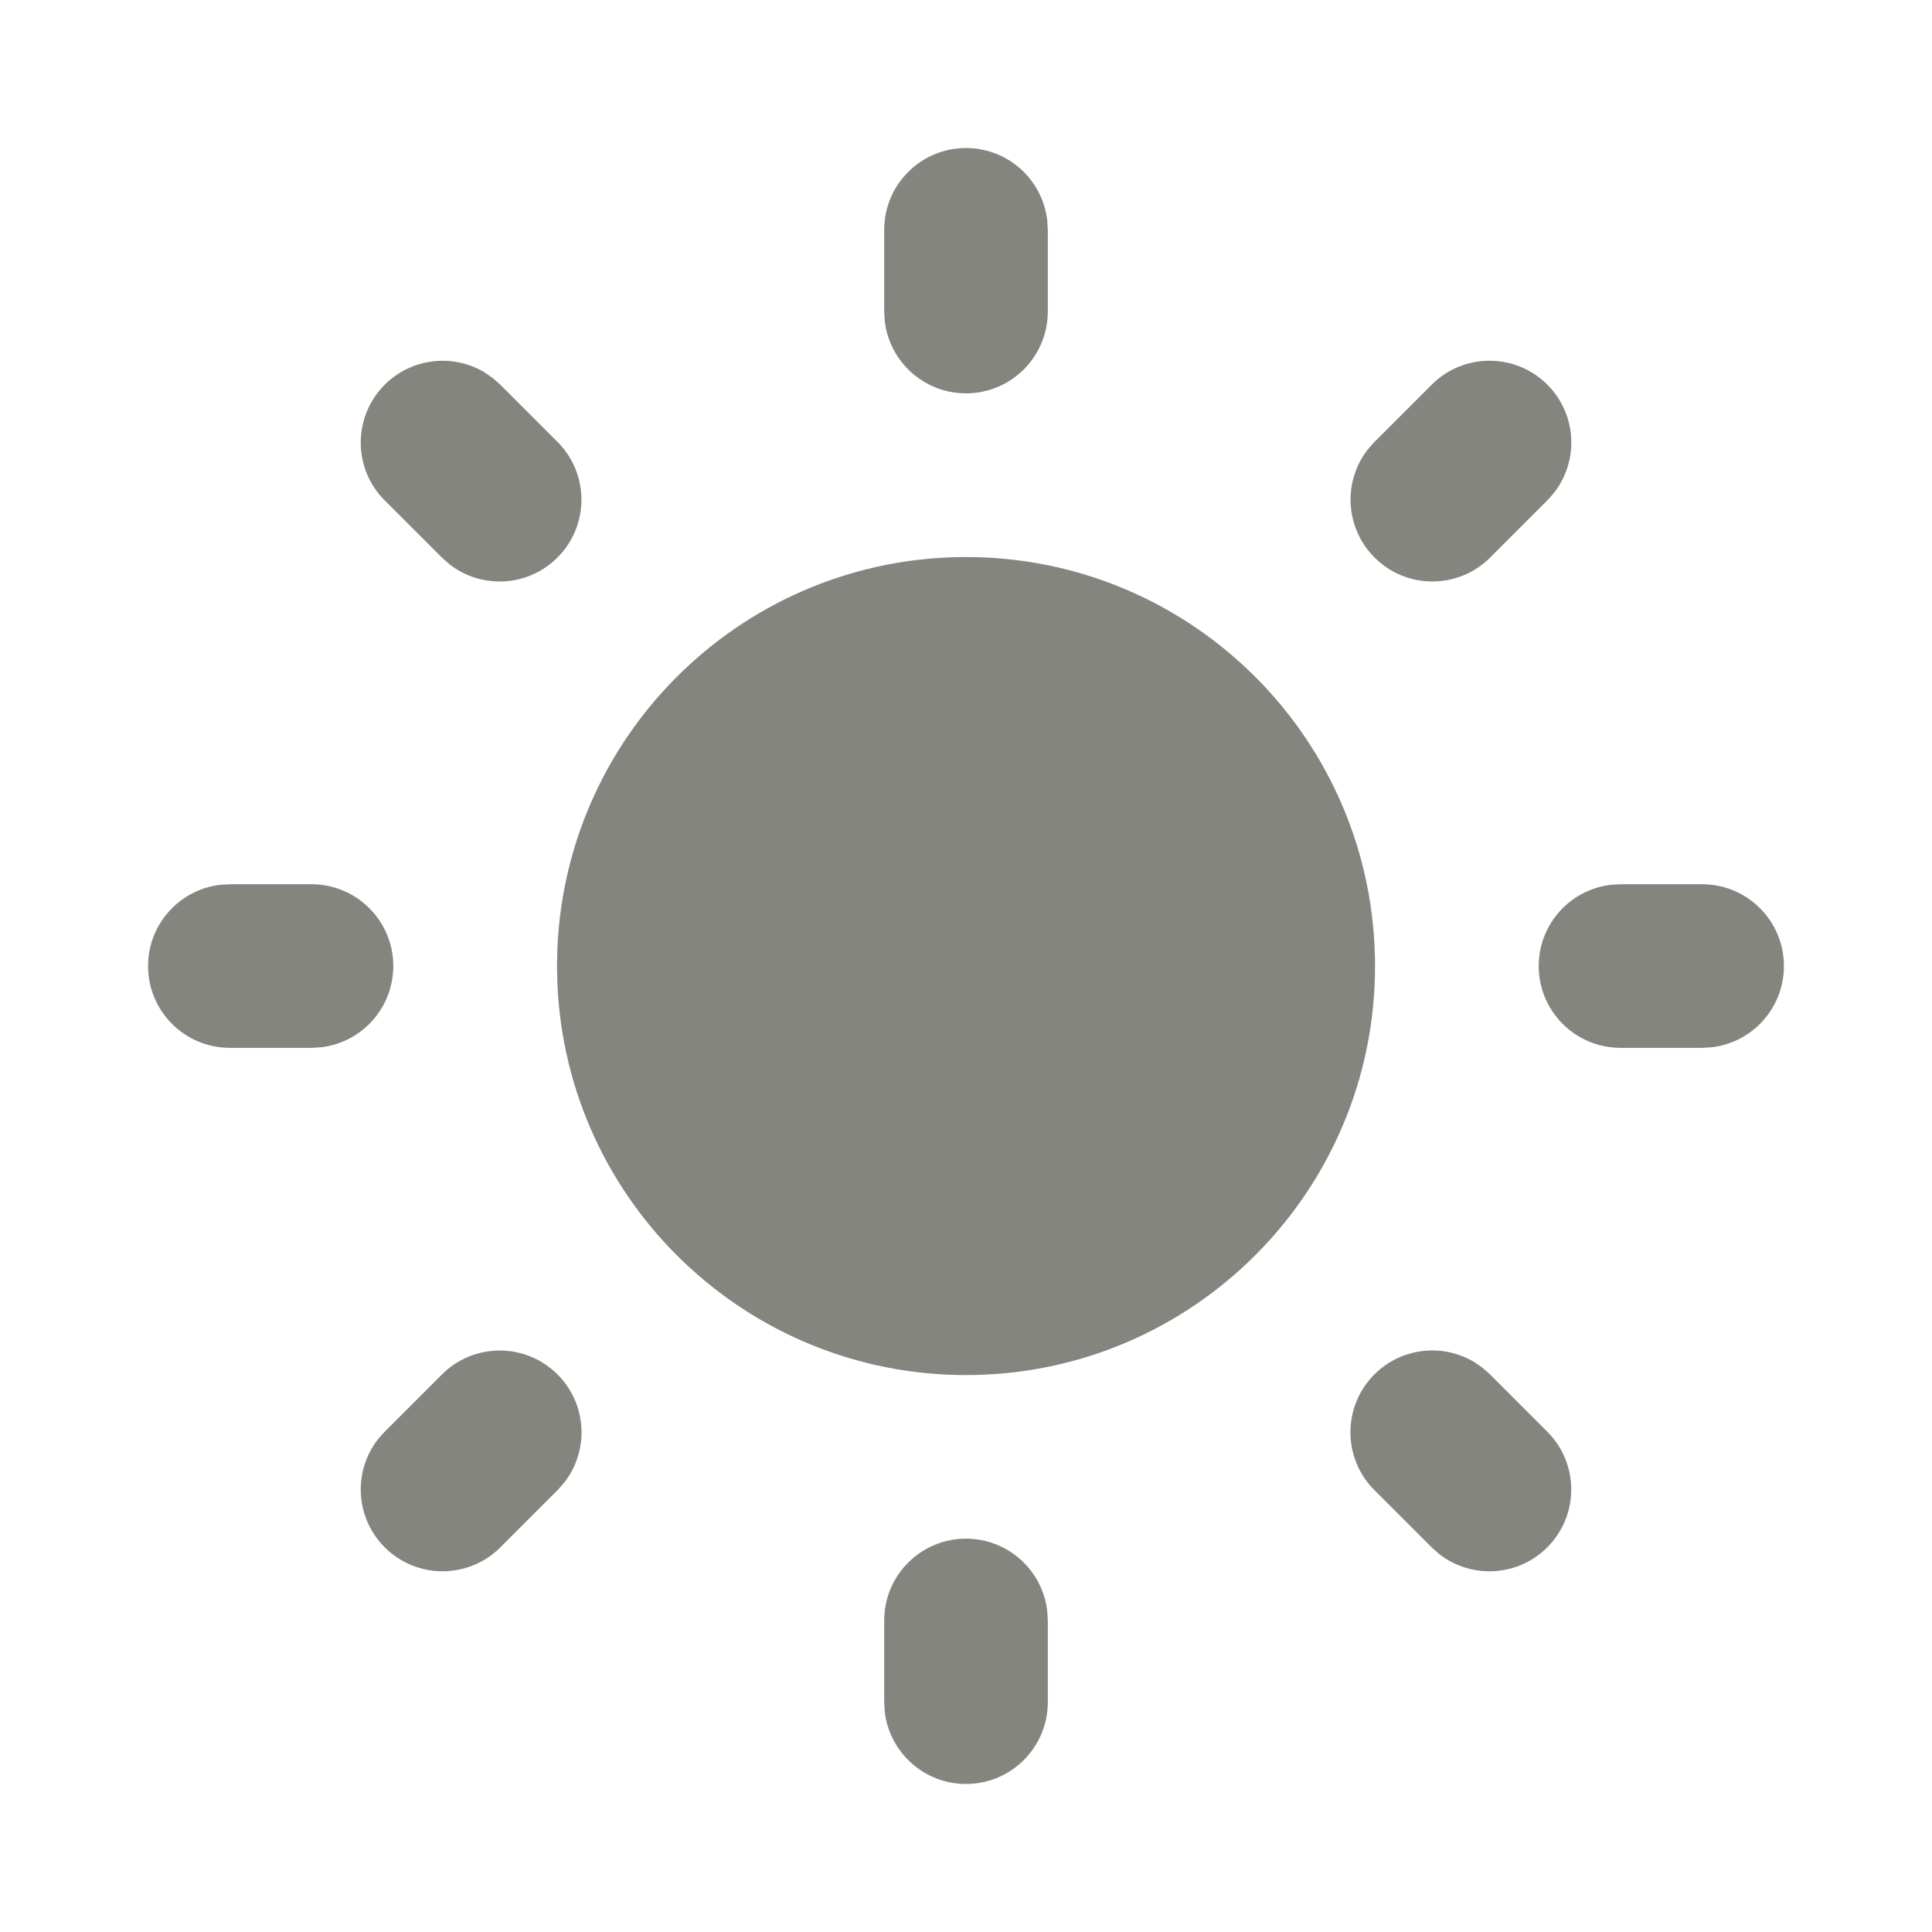 <?xml version="1.0" encoding="UTF-8"?><svg id="a" xmlns="http://www.w3.org/2000/svg" viewBox="0 0 300 300"><defs><style>.b{fill:#84857f;}</style></defs><path class="b" d="M150,238.923c6.44,.001,11.86,4.821,12.613,11.216l.089,1.486v12.702c-.008,7.015-5.701,12.696-12.716,12.688-6.43-.007-11.84-4.817-12.599-11.202l-.089-1.486v-12.702c0-7.015,5.687-12.702,12.702-12.702Z"/><path class="b" d="M230.189,212.375l1.194,1.054,8.892,8.892c4.952,4.969,4.938,13.012-.031,17.964-4.522,4.507-11.686,4.957-16.736,1.052l-1.194-1.054-8.892-8.892c-4.965-4.956-4.972-12.999-.016-17.964,4.109-4.116,10.489-4.916,15.487-1.941l1.296,.889Z"/><path class="b" d="M86.578,213.429c4.525,4.525,4.977,11.71,1.054,16.767l-1.054,1.194-8.892,8.892c-4.969,4.952-13.012,4.938-17.964-.031-4.507-4.522-4.957-11.686-1.052-16.736l1.054-1.194,8.892-8.892c4.96-4.959,13.001-4.959,17.961,0Z"/><path class="b" d="M48.382,137.305c7.015,.008,12.696,5.701,12.688,12.716-.007,6.43-4.817,11.84-11.202,12.599l-1.486,.089h-12.702c-7.015-.008-12.696-5.701-12.688-12.716,.007-6.43,4.817-11.84,11.202-12.599l1.486-.089h12.702Z"/><path class="b" d="M264.32,137.305c7.015,.008,12.696,5.701,12.688,12.716-.007,6.43-4.817,11.84-11.202,12.599l-1.486,.089h-12.702c-7.015-.008-12.696-5.701-12.688-12.716,.007-6.43,4.817-11.84,11.202-12.599l1.486-.089h12.702Z"/><path class="b" d="M76.492,58.678l1.194,1.054,8.892,8.892c4.952,4.969,4.938,13.012-.03,17.964-4.522,4.507-11.686,4.957-16.736,1.052l-1.194-1.054-8.892-8.892c-4.955-4.966-4.945-13.009,.021-17.964,4.101-4.091,10.451-4.89,15.437-1.941l1.296,.889h.013Z"/><path class="b" d="M240.275,59.732c4.525,4.525,4.977,11.71,1.054,16.767l-1.054,1.194-8.892,8.892c-4.969,4.952-13.012,4.938-17.964-.03-4.507-4.522-4.957-11.686-1.052-16.736l1.054-1.194,8.892-8.892c4.96-4.959,13.001-4.959,17.961,0Z"/><path class="b" d="M150,22.985c6.44,.001,11.86,4.821,12.613,11.216l.089,1.486v12.702c-.008,7.015-5.701,12.696-12.716,12.688-6.43-.007-11.84-4.817-12.599-11.202l-.089-1.486v-12.702c0-7.015,5.687-12.702,12.702-12.702Z"/><path class="b" d="M150,86.496c35.076-.002,63.513,28.431,63.515,63.508,.002,35.076-28.431,63.513-63.508,63.515-34.006,.002-61.979-26.781-63.455-60.755l-.064-2.756,.064-2.756c1.476-33.971,29.445-60.753,63.448-60.755Z"/></svg>